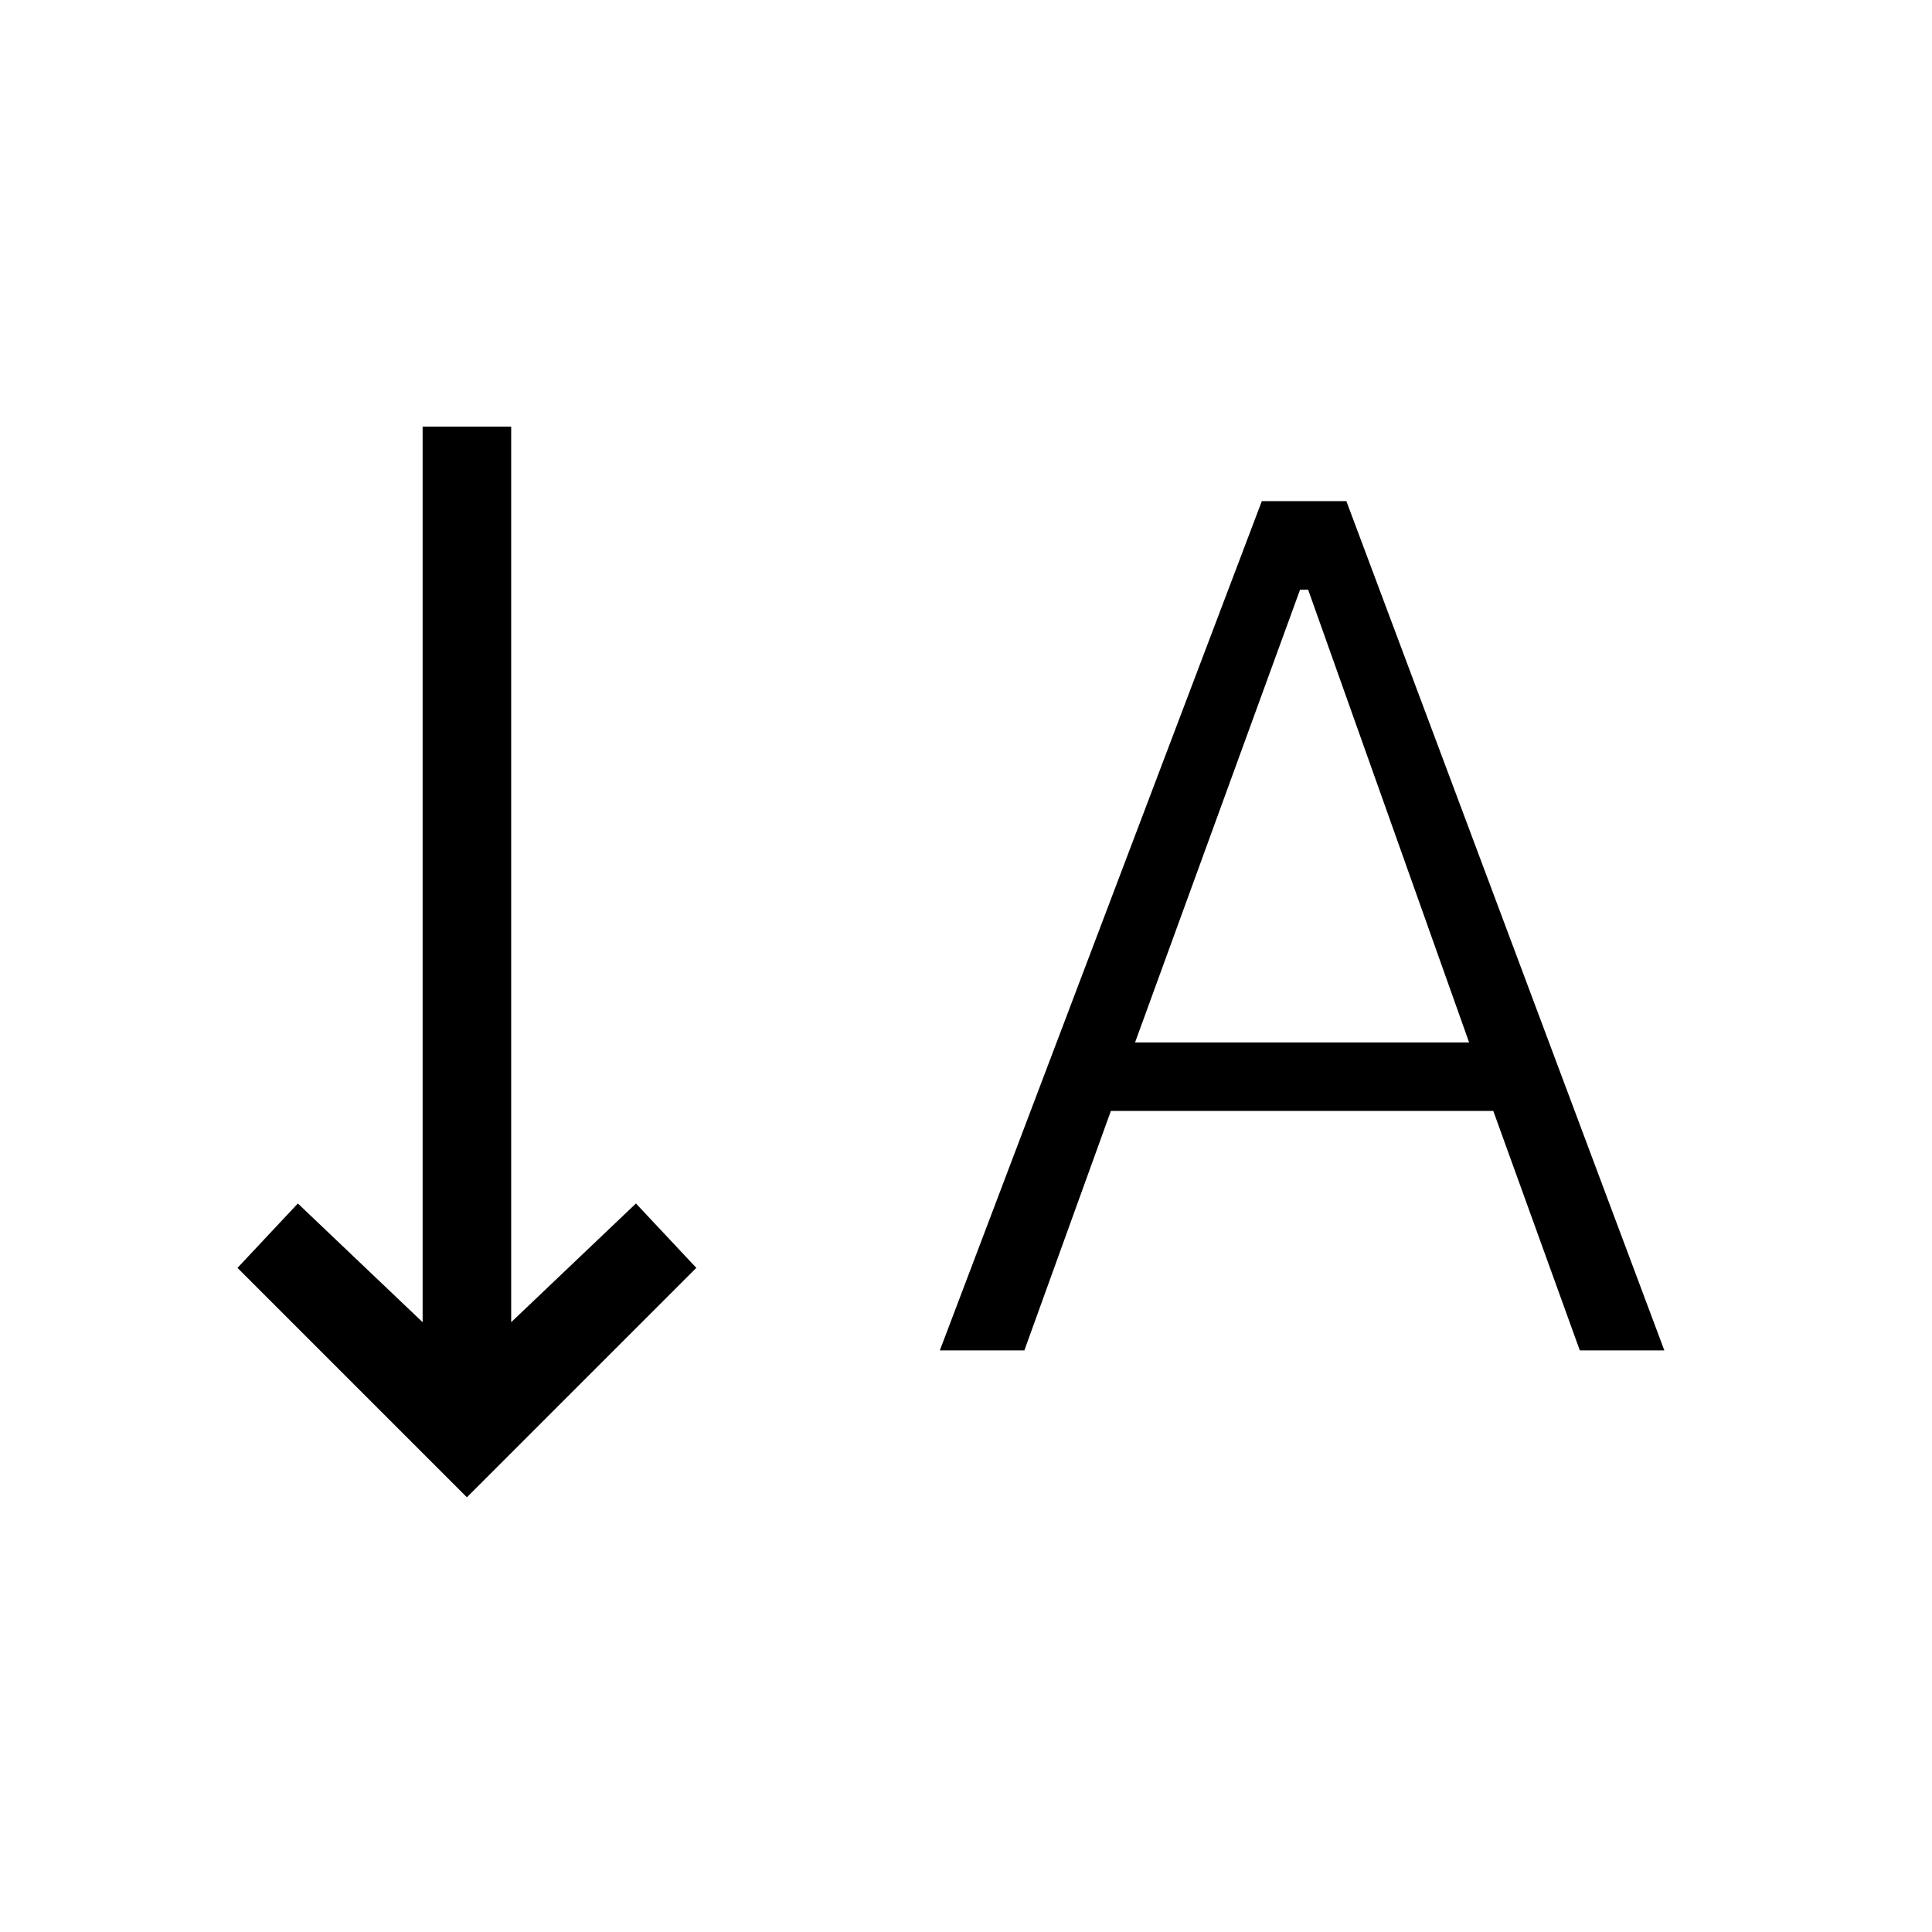<svg xmlns="http://www.w3.org/2000/svg" height="48" width="48"><path d="m23.35 33.55 8-21.1h2.1l7.9 21.1h-2.1L37.1 27.6h-9.5l-2.15 5.95Zm4.85-7.65h8.3l-4-11.25h-.2ZM11.6 37.2l-5.7-5.7 1.5-1.6 3.1 2.95V10.6h2.2v22.25l3.1-2.95 1.5 1.6Z"/></svg>